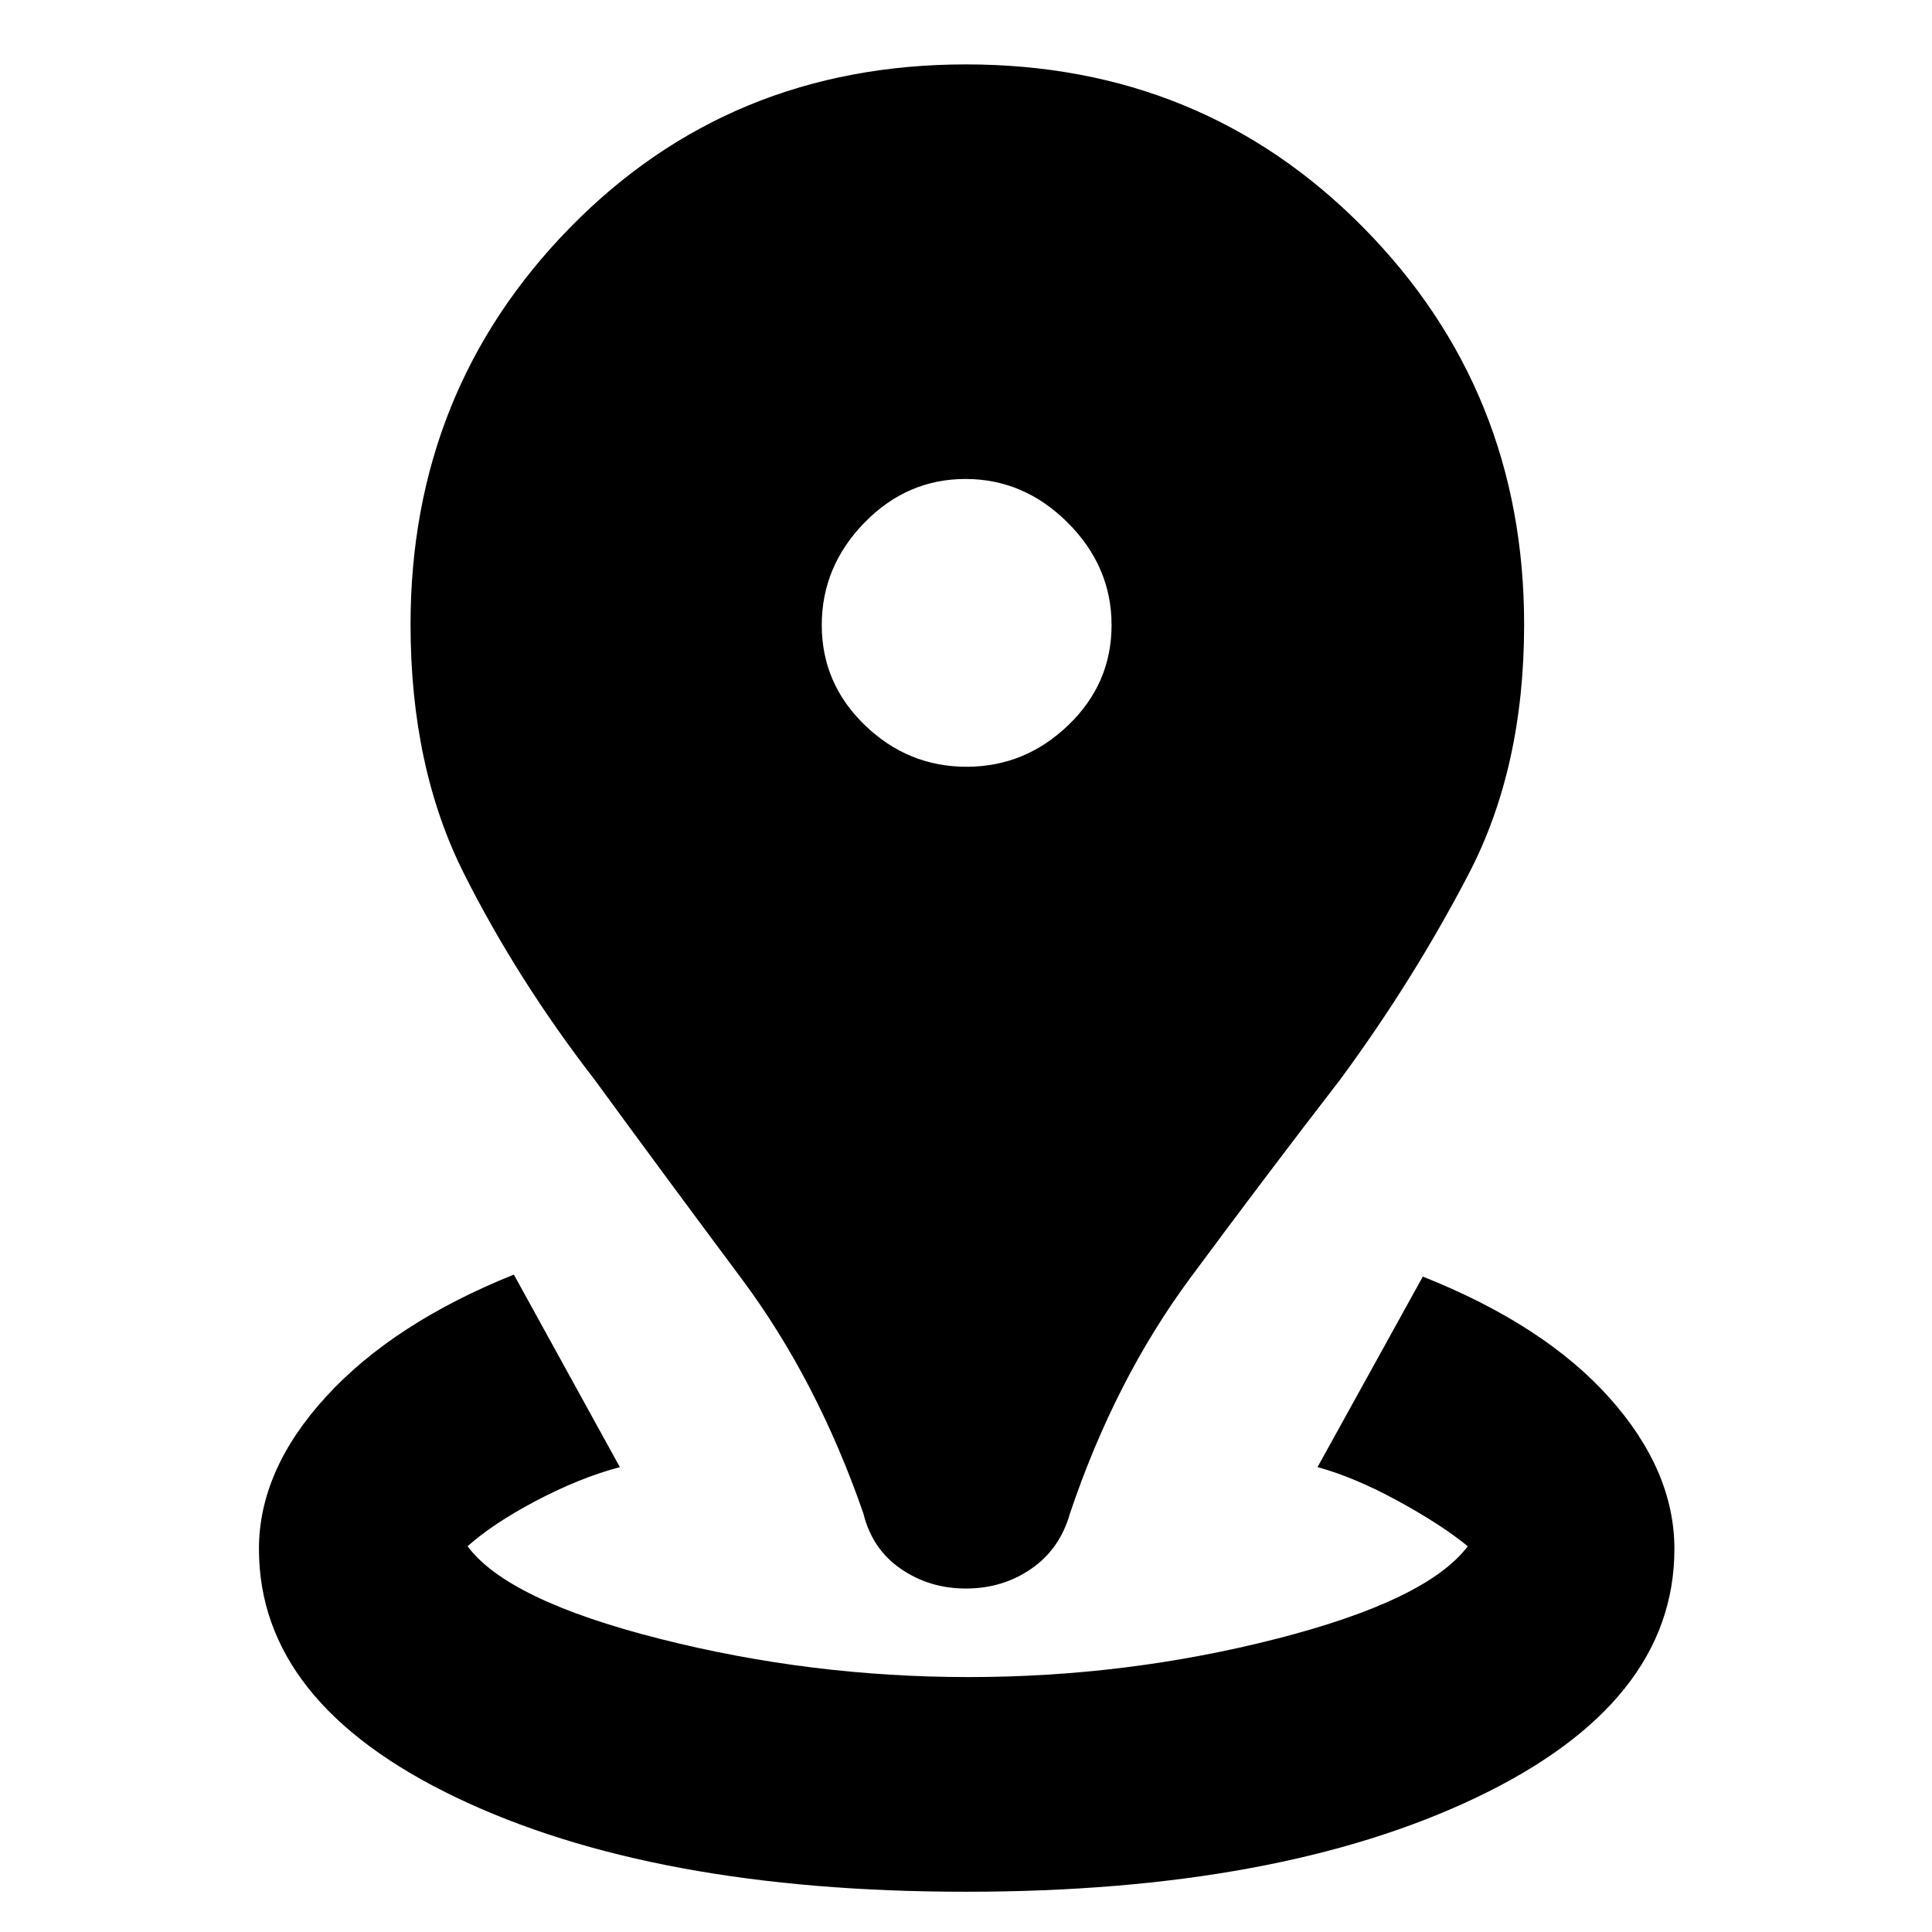 <svg xmlns="http://www.w3.org/2000/svg" height="40" viewBox="0 -960 960 960" width="40"><path d="M479.98-20Q324.33-20 226.5-66.93q-97.83-46.92-97.83-123.4 0-39.34 33.5-75.84t93.16-60.5L308-231q-20 5.33-41.5 16.67Q245-203 232.33-191.67q19.96 26.8 95.15 45.9 75.19 19.1 153.72 19.1 78.87 0 153.37-19.1t94.76-45.9q-13-10.66-34.66-22.5Q673-226 654.67-231L707-325.67q60.33 24 92.67 60.17Q832-229.33 832-190.33q0 76.48-98.19 123.4Q635.63-20 479.98-20Zm.02-150.67q-18.25 0-32.46-9.83T429-208q-23-66.33-60.67-116.83-37.66-50.5-73-98.84-38.19-49.39-64.76-102.19Q204-578.67 204-649.67q0-116.38 79.36-197.36Q362.71-928 480.02-928t197.31 80.97q80 80.98 80 197.36 0 71-27.5 123.84Q702.33-473 666-423.67q-37.33 48.34-74.67 98.84Q554-274.33 531.67-208q-5 17.67-19.21 27.5-14.21 9.83-32.46 9.83Zm.25-408.33q29.08 0 50.58-20.67 21.5-20.66 21.5-49.75 0-29.08-21.75-50.83T479.75-722q-29.08 0-50.25 21.75t-21.17 50.83q0 29.09 21.42 49.75Q451.17-579 480.25-579Z"/></svg>